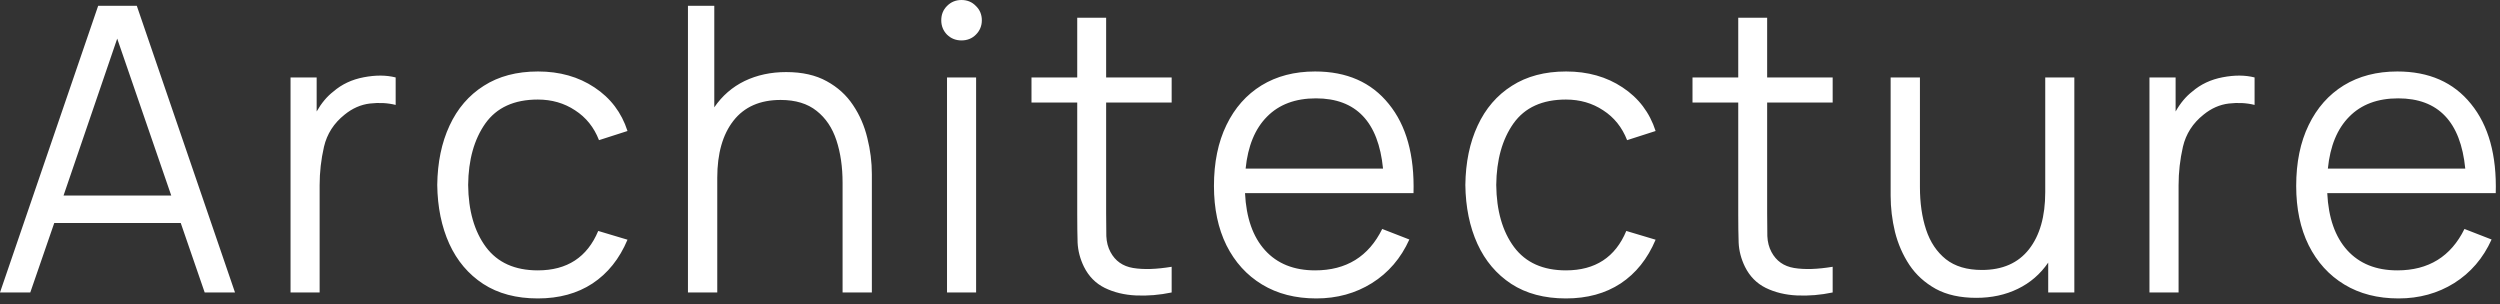 <svg width="222" height="27" viewBox="0 0 222 27" fill="none" xmlns="http://www.w3.org/2000/svg">
<rect x="0" y="0" width="222" height="27" fill="#333333" stroke="none"/>
<path d="M0 25.971L8.718 0.513H12.147L20.868 25.971H18.176L16.05 19.801H4.818L2.689 25.971H0ZM5.643 17.361H15.206L10.408 3.43L5.643 17.361ZM25.8 25.971V6.877H28.119V9.9C28.542 9.158 29.034 8.569 29.598 8.133C30.348 7.484 31.248 7.06 32.304 6.86C33.359 6.659 34.301 6.665 35.135 6.877V9.317C34.432 9.14 33.668 9.099 32.848 9.193C32.04 9.288 31.29 9.618 30.598 10.183C29.65 10.938 29.039 11.886 28.77 13.03C28.511 14.161 28.383 15.298 28.383 16.442V25.971H25.8ZM47.76 26.501C45.848 26.501 44.231 26.071 42.906 25.21C41.594 24.35 40.591 23.166 39.9 21.657C39.211 20.137 38.852 18.392 38.827 16.424C38.852 14.42 39.216 12.664 39.919 11.155C40.622 9.635 41.636 8.457 42.959 7.62C44.284 6.771 45.89 6.347 47.776 6.347C49.699 6.347 51.369 6.818 52.786 7.761C54.216 8.704 55.194 9.995 55.722 11.633L53.191 12.446C52.747 11.303 52.035 10.419 51.063 9.794C50.102 9.158 49.002 8.84 47.76 8.84C45.662 8.84 44.109 9.547 43.1 10.961C42.103 12.375 41.594 14.196 41.572 16.424C41.594 18.71 42.122 20.549 43.153 21.94C44.184 23.319 45.72 24.009 47.76 24.009C50.36 24.009 52.147 22.842 53.122 20.508L55.722 21.286C55.008 22.983 53.969 24.279 52.611 25.175C51.263 26.059 49.646 26.501 47.76 26.501ZM61.09 25.971V0.513H63.429V9.529C64.132 8.504 65.03 7.726 66.119 7.195C67.222 6.665 68.45 6.4 69.811 6.4C71.239 6.4 72.442 6.671 73.415 7.213C74.387 7.744 75.165 8.451 75.751 9.335C76.338 10.207 76.76 11.179 77.018 12.252C77.288 13.324 77.421 14.397 77.421 15.469V25.971H74.821V16.23C74.821 14.827 74.64 13.572 74.276 12.464C73.912 11.356 73.326 10.484 72.517 9.847C71.709 9.199 70.642 8.875 69.32 8.875C67.491 8.875 66.097 9.488 65.135 10.714C64.174 11.94 63.693 13.631 63.693 15.788V25.971H61.09ZM84.095 25.971V6.877H86.678V25.971H84.095ZM85.378 3.589C84.873 3.589 84.445 3.418 84.095 3.076C83.753 2.723 83.584 2.298 83.584 1.803C83.584 1.296 83.753 0.872 84.095 0.531C84.445 0.177 84.873 0 85.378 0C85.892 0 86.32 0.177 86.659 0.531C87.012 0.872 87.187 1.296 87.187 1.803C87.187 2.298 87.012 2.723 86.659 3.076C86.32 3.418 85.892 3.589 85.378 3.589ZM104.043 25.971C102.976 26.195 101.92 26.283 100.879 26.236C99.848 26.189 98.923 25.965 98.1 25.564C97.292 25.163 96.678 24.539 96.255 23.69C95.916 22.995 95.728 22.282 95.691 21.551C95.669 20.82 95.658 19.989 95.658 19.058V9.105H91.596V6.877H95.658V1.574H98.225V6.877H104.043V9.105H98.225V18.952C98.225 19.754 98.231 20.425 98.242 20.968C98.264 21.498 98.389 21.969 98.611 22.382C99.034 23.172 99.701 23.643 100.615 23.796C101.54 23.95 102.684 23.914 104.043 23.69V25.971ZM116.887 26.501C115.037 26.501 113.431 26.089 112.072 25.264C110.711 24.439 109.658 23.277 108.908 21.781C108.169 20.284 107.799 18.528 107.799 16.512C107.799 14.426 108.169 12.623 108.908 11.103C109.644 9.582 110.683 8.409 112.02 7.584C113.367 6.76 114.954 6.347 116.782 6.347C119.596 6.347 121.774 7.307 123.322 9.229C124.881 11.138 125.614 13.778 125.52 17.149H110.558C110.664 19.341 111.256 21.032 112.336 22.223C113.414 23.413 114.895 24.009 116.782 24.009C119.549 24.009 121.535 22.783 122.741 20.331L125.15 21.268C124.4 22.93 123.294 24.221 121.827 25.14C120.374 26.047 118.729 26.501 116.887 26.501ZM116.854 8.734C115.026 8.734 113.578 9.276 112.511 10.36C111.445 11.433 110.811 12.971 110.611 14.974H122.814C122.402 10.814 120.416 8.734 116.854 8.734ZM139.056 26.501C137.144 26.501 135.527 26.071 134.202 25.21C132.891 24.35 131.888 23.166 131.196 21.657C130.504 20.137 130.148 18.392 130.123 16.424C130.148 14.42 130.51 12.664 131.215 11.155C131.918 9.635 132.932 8.457 134.255 7.62C135.58 6.771 137.186 6.347 139.072 6.347C140.995 6.347 142.665 6.818 144.082 7.761C145.513 8.704 146.49 9.995 147.018 11.633L144.487 12.446C144.04 11.303 143.331 10.419 142.359 9.794C141.398 9.158 140.298 8.84 139.056 8.84C136.955 8.84 135.405 9.547 134.396 10.961C133.399 12.375 132.891 14.196 132.866 16.424C132.891 18.71 133.418 20.549 134.449 21.94C135.48 23.319 137.016 24.009 139.056 24.009C141.656 24.009 143.443 22.842 144.415 20.508L147.018 21.286C146.302 22.983 145.265 24.279 143.907 25.175C142.559 26.059 140.942 26.501 139.056 26.501ZM162.741 25.971C161.674 26.195 160.621 26.283 159.576 26.236C158.546 26.189 157.62 25.965 156.798 25.564C155.99 25.163 155.376 24.539 154.953 23.69C154.614 22.995 154.425 22.282 154.392 21.551C154.367 20.82 154.356 19.989 154.356 19.058V9.105H150.294V6.877H154.356V1.574H156.923V6.877H162.741V9.105H156.923V18.952C156.923 19.754 156.929 20.425 156.94 20.968C156.962 21.498 157.087 21.969 157.309 22.382C157.732 23.172 158.398 23.643 159.312 23.796C160.238 23.95 161.382 23.914 162.741 23.69V25.971ZM175.499 26.448C174.071 26.448 172.868 26.183 171.896 25.652C170.923 25.11 170.145 24.403 169.559 23.531C168.973 22.647 168.545 21.669 168.275 20.596C168.017 19.524 167.889 18.451 167.889 17.379V6.877H170.49V16.619C170.49 18.021 170.67 19.276 171.034 20.384C171.398 21.492 171.984 22.37 172.793 23.018C173.601 23.655 174.668 23.973 175.991 23.973C177.819 23.973 179.214 23.36 180.175 22.134C181.136 20.909 181.617 19.217 181.617 17.061V6.877H184.201V25.971H181.881V23.319C181.178 24.344 180.275 25.122 179.175 25.652C178.083 26.183 176.86 26.448 175.499 26.448ZM190.872 25.971V6.877H193.194V9.9C193.614 9.158 194.108 8.569 194.67 8.133C195.42 7.484 196.323 7.06 197.378 6.86C198.431 6.659 199.376 6.665 200.207 6.877V9.317C199.504 9.14 198.743 9.099 197.923 9.193C197.115 9.288 196.364 9.618 195.673 10.183C194.722 10.938 194.114 11.886 193.844 13.03C193.586 14.161 193.458 15.298 193.458 16.442V25.971H190.872ZM212.99 26.501C211.14 26.501 209.534 26.089 208.175 25.264C206.814 24.439 205.761 23.277 205.011 21.781C204.271 20.284 203.902 18.528 203.902 16.512C203.902 14.426 204.271 12.623 205.011 11.103C205.747 9.582 206.786 8.409 208.122 7.584C209.47 6.76 211.056 6.347 212.884 6.347C215.699 6.347 217.877 7.307 219.425 9.229C220.983 11.138 221.717 13.778 221.622 17.149H206.661C206.766 19.341 207.358 21.032 208.436 22.223C209.517 23.413 210.998 24.009 212.884 24.009C215.652 24.009 217.638 22.783 218.844 20.331L221.253 21.268C220.503 22.93 219.394 24.221 217.93 25.14C216.477 26.047 214.829 26.501 212.99 26.501ZM212.957 8.734C211.128 8.734 209.681 9.276 208.614 10.36C207.547 11.433 206.914 12.971 206.714 14.974H218.916C218.505 10.814 216.518 8.734 212.957 8.734Z" fill="white"/>
</svg>
